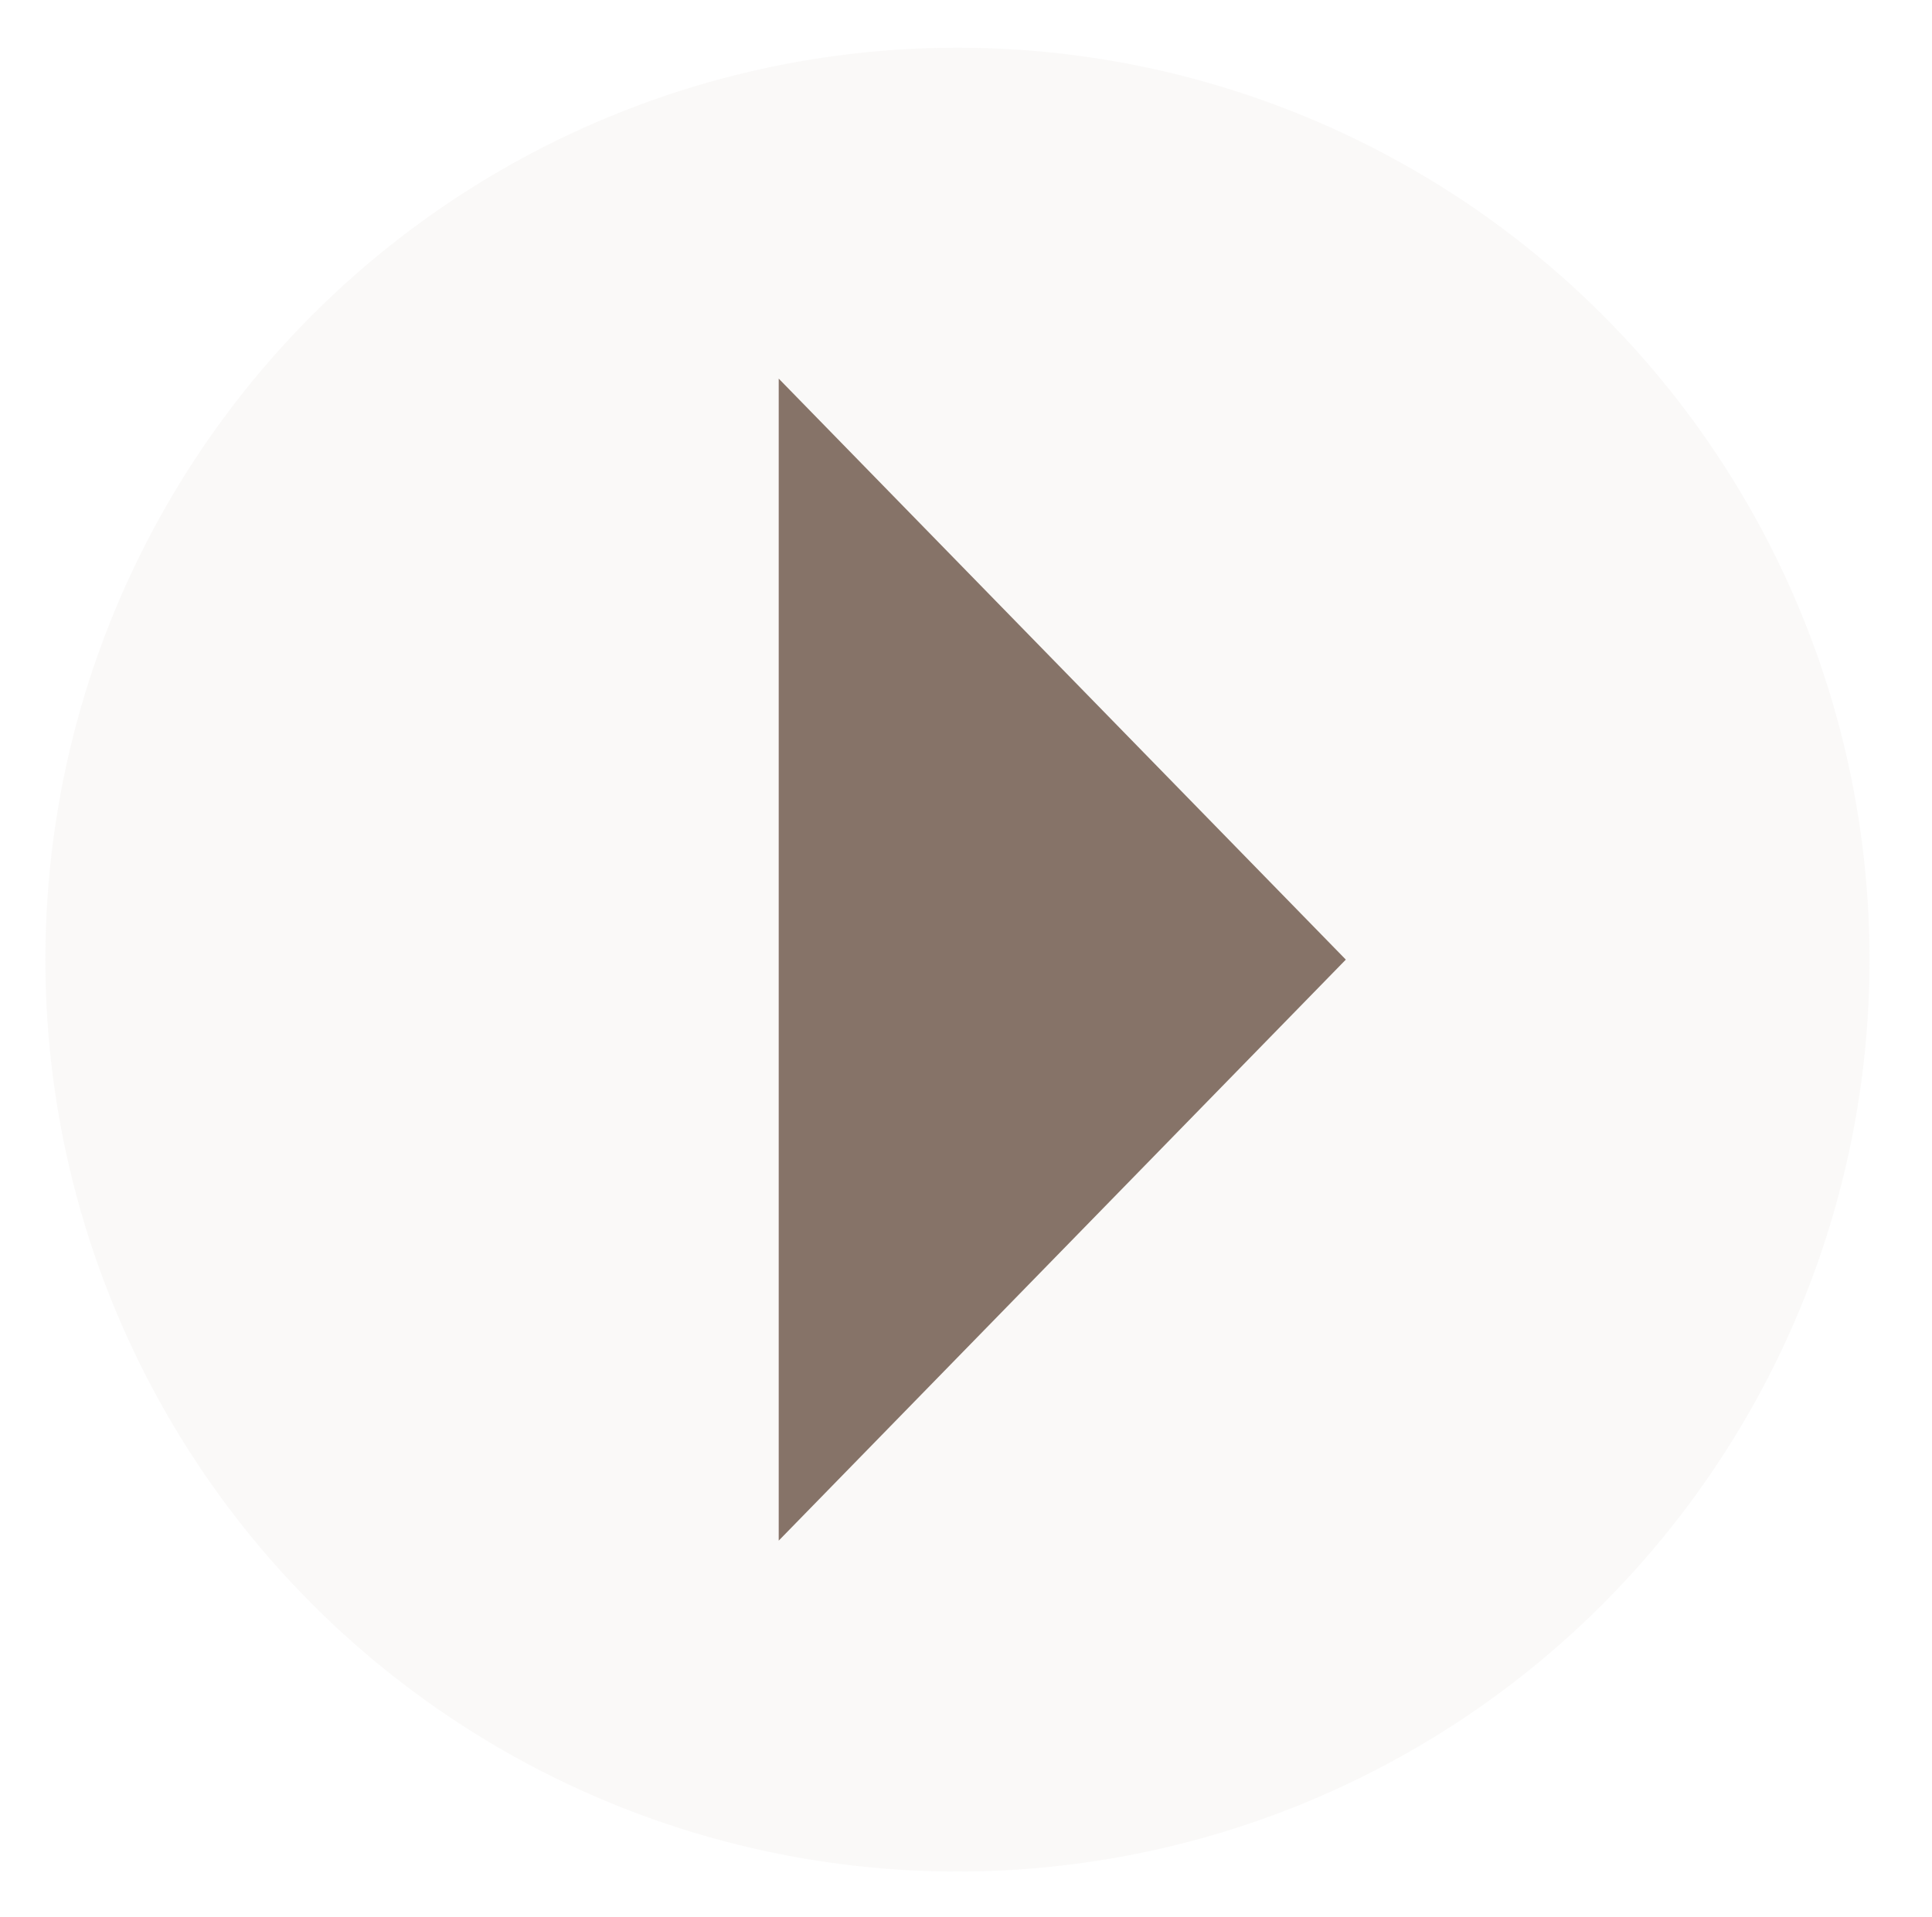 <?xml version="1.0" encoding="utf-8"?>
<!-- Generator: Adobe Illustrator 15.0.0, SVG Export Plug-In . SVG Version: 6.00 Build 0)  -->
<!DOCTYPE svg PUBLIC "-//W3C//DTD SVG 1.1//EN" "http://www.w3.org/Graphics/SVG/1.1/DTD/svg11.dtd">
<svg version="1.1" id="Layer_1" xmlns="http://www.w3.org/2000/svg" xmlns:xlink="http://www.w3.org/1999/xlink" x="0px" y="0px"
	 width="85.141px" height="84.489px" viewBox="0 0 85.141 84.489" enable-background="new 0 0 85.141 84.489" xml:space="preserve">
<circle opacity="0.1" fill="#D0BFB4" cx="42.194" cy="42.296" r="40.194"/>
<polygon opacity="0.7" fill="#553B2C" points="34.317,16.688 59.309,42.296 34.317,67.905 "/>
</svg>
